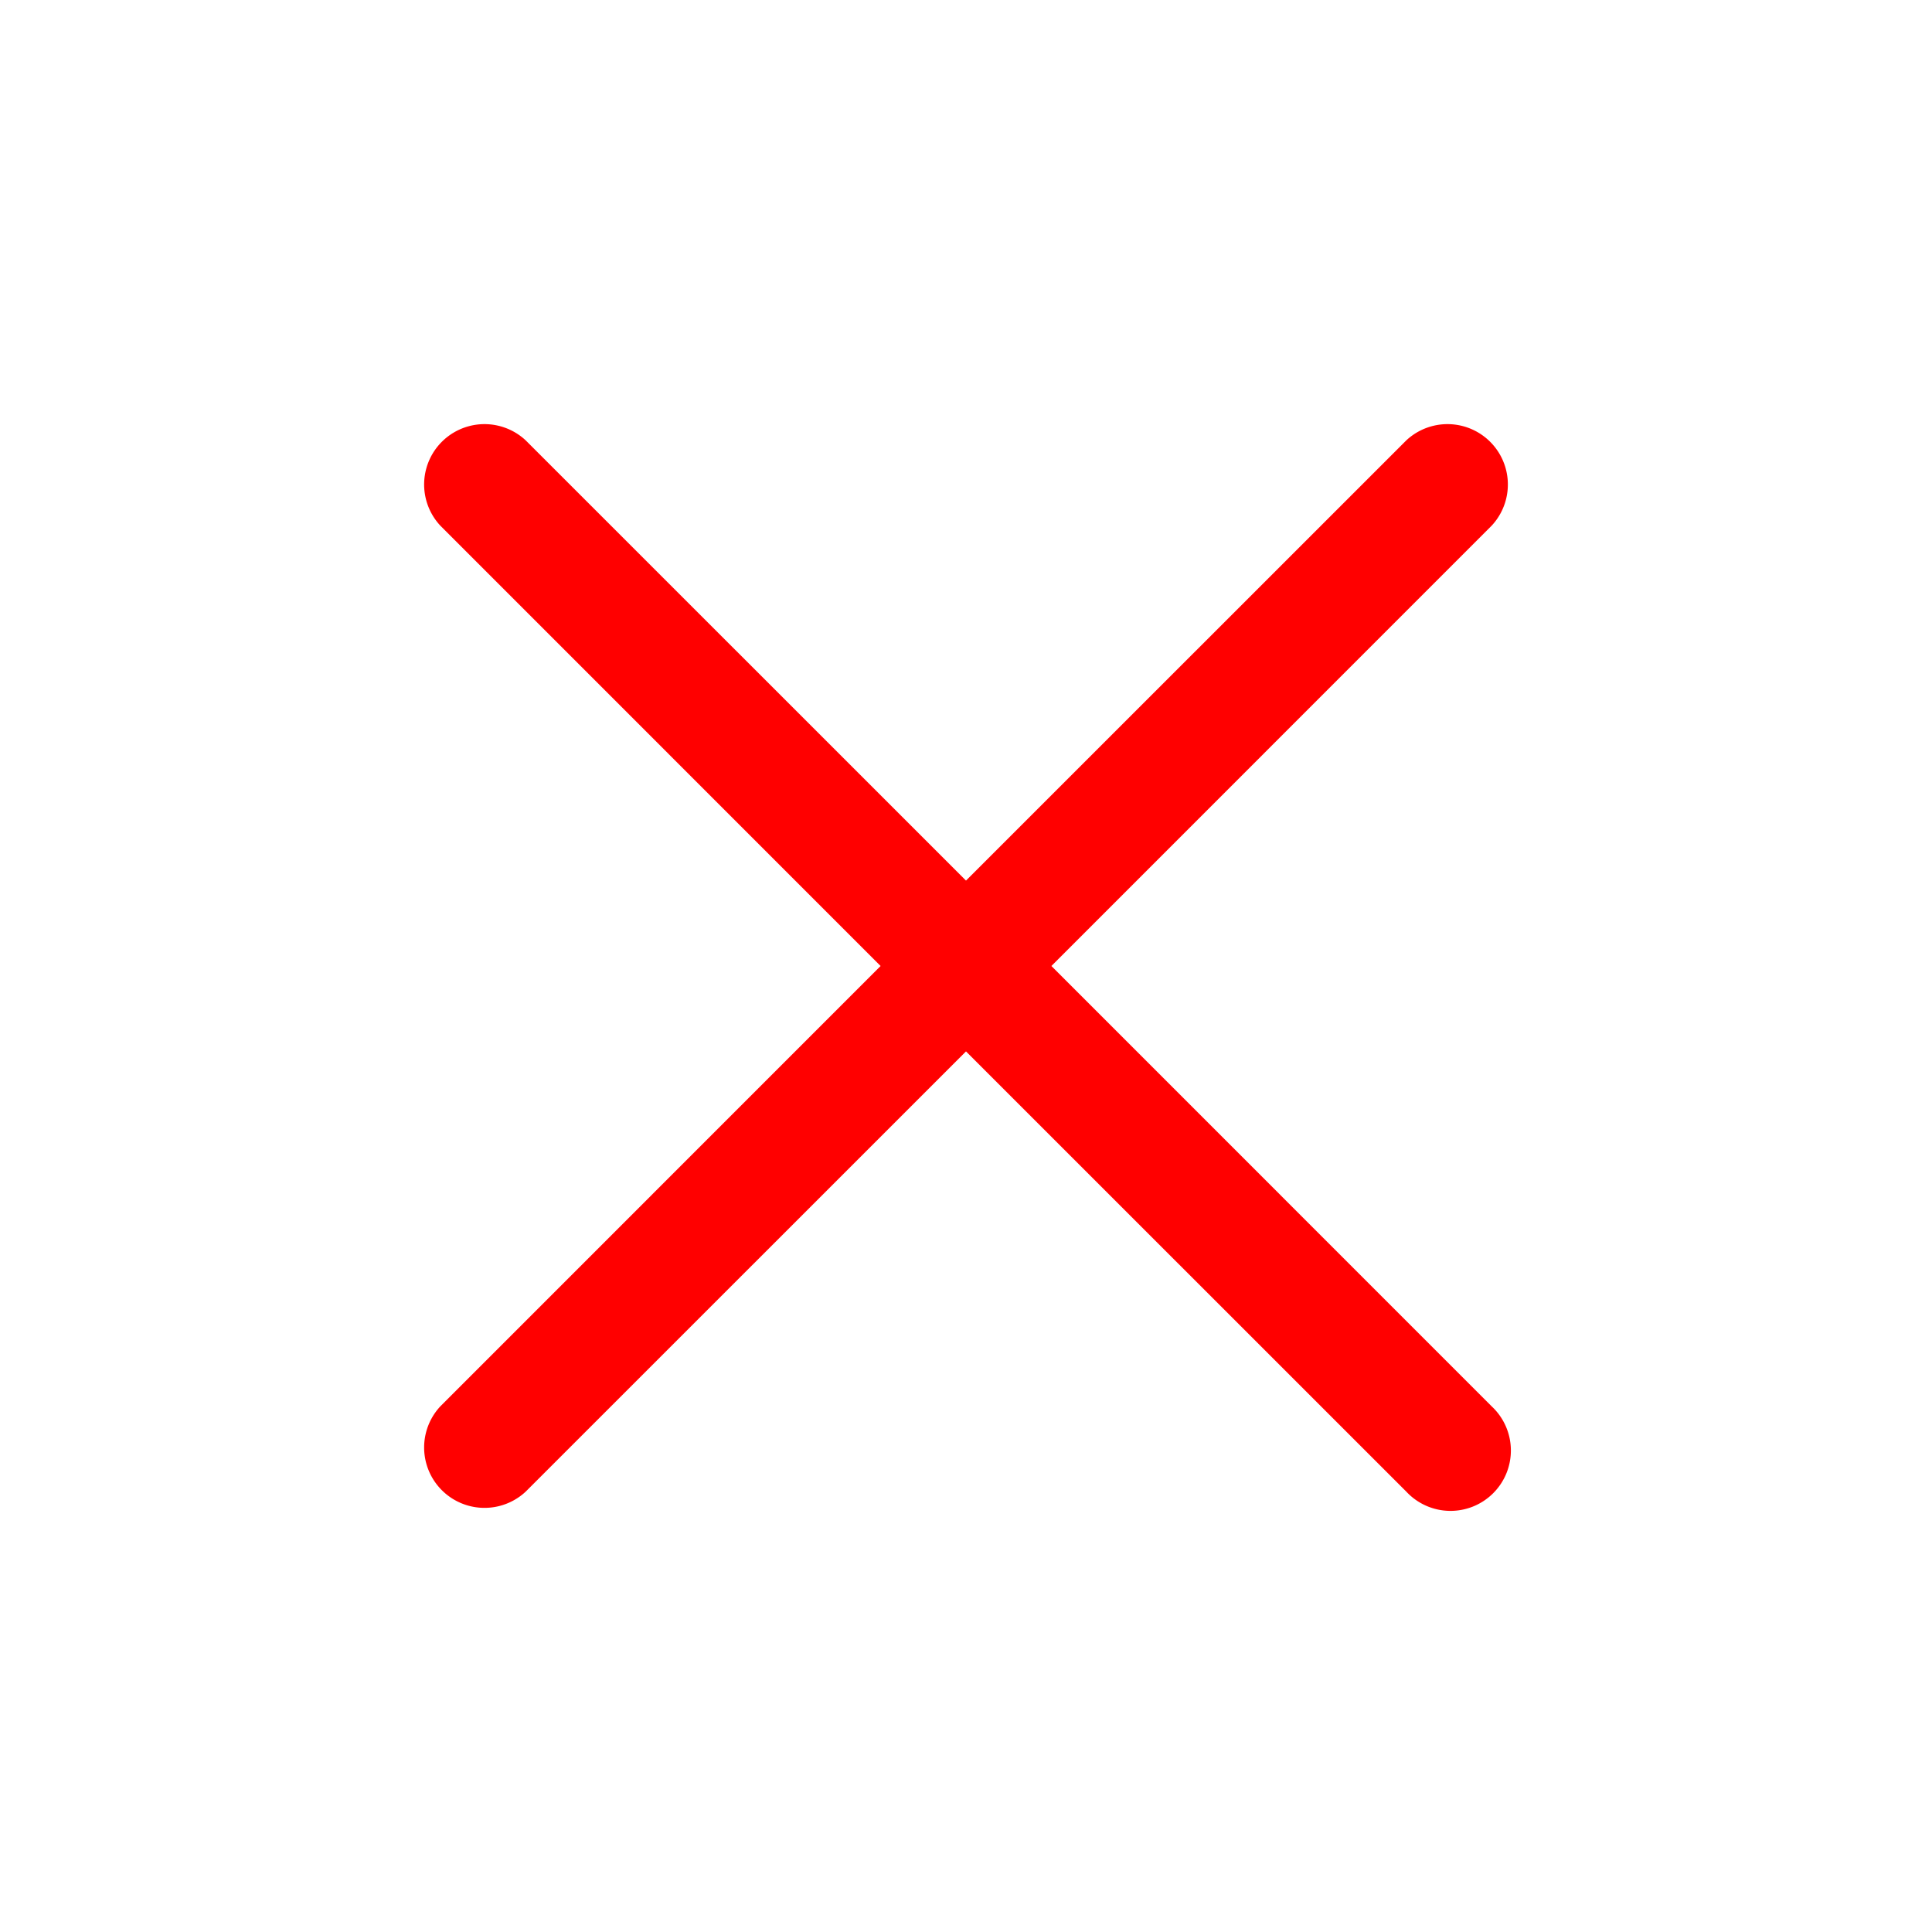 <svg width="48" height="48" viewBox="0 0 24 24" fill="#FF0000" xmlns="http://www.w3.org/2000/svg"><path d="M18.53 17.47a.75.75 0 1 1-1.06 1.06L12 13.061 6.53 18.53a.75.75 0 0 1-1.06-1.06L10.939 12 5.47 6.53a.75.75 0 0 1 1.06-1.06L12 10.939l5.47-5.469a.75.75 0 0 1 1.06 1.06L13.061 12Z" fill="#FF0000"></path></svg>